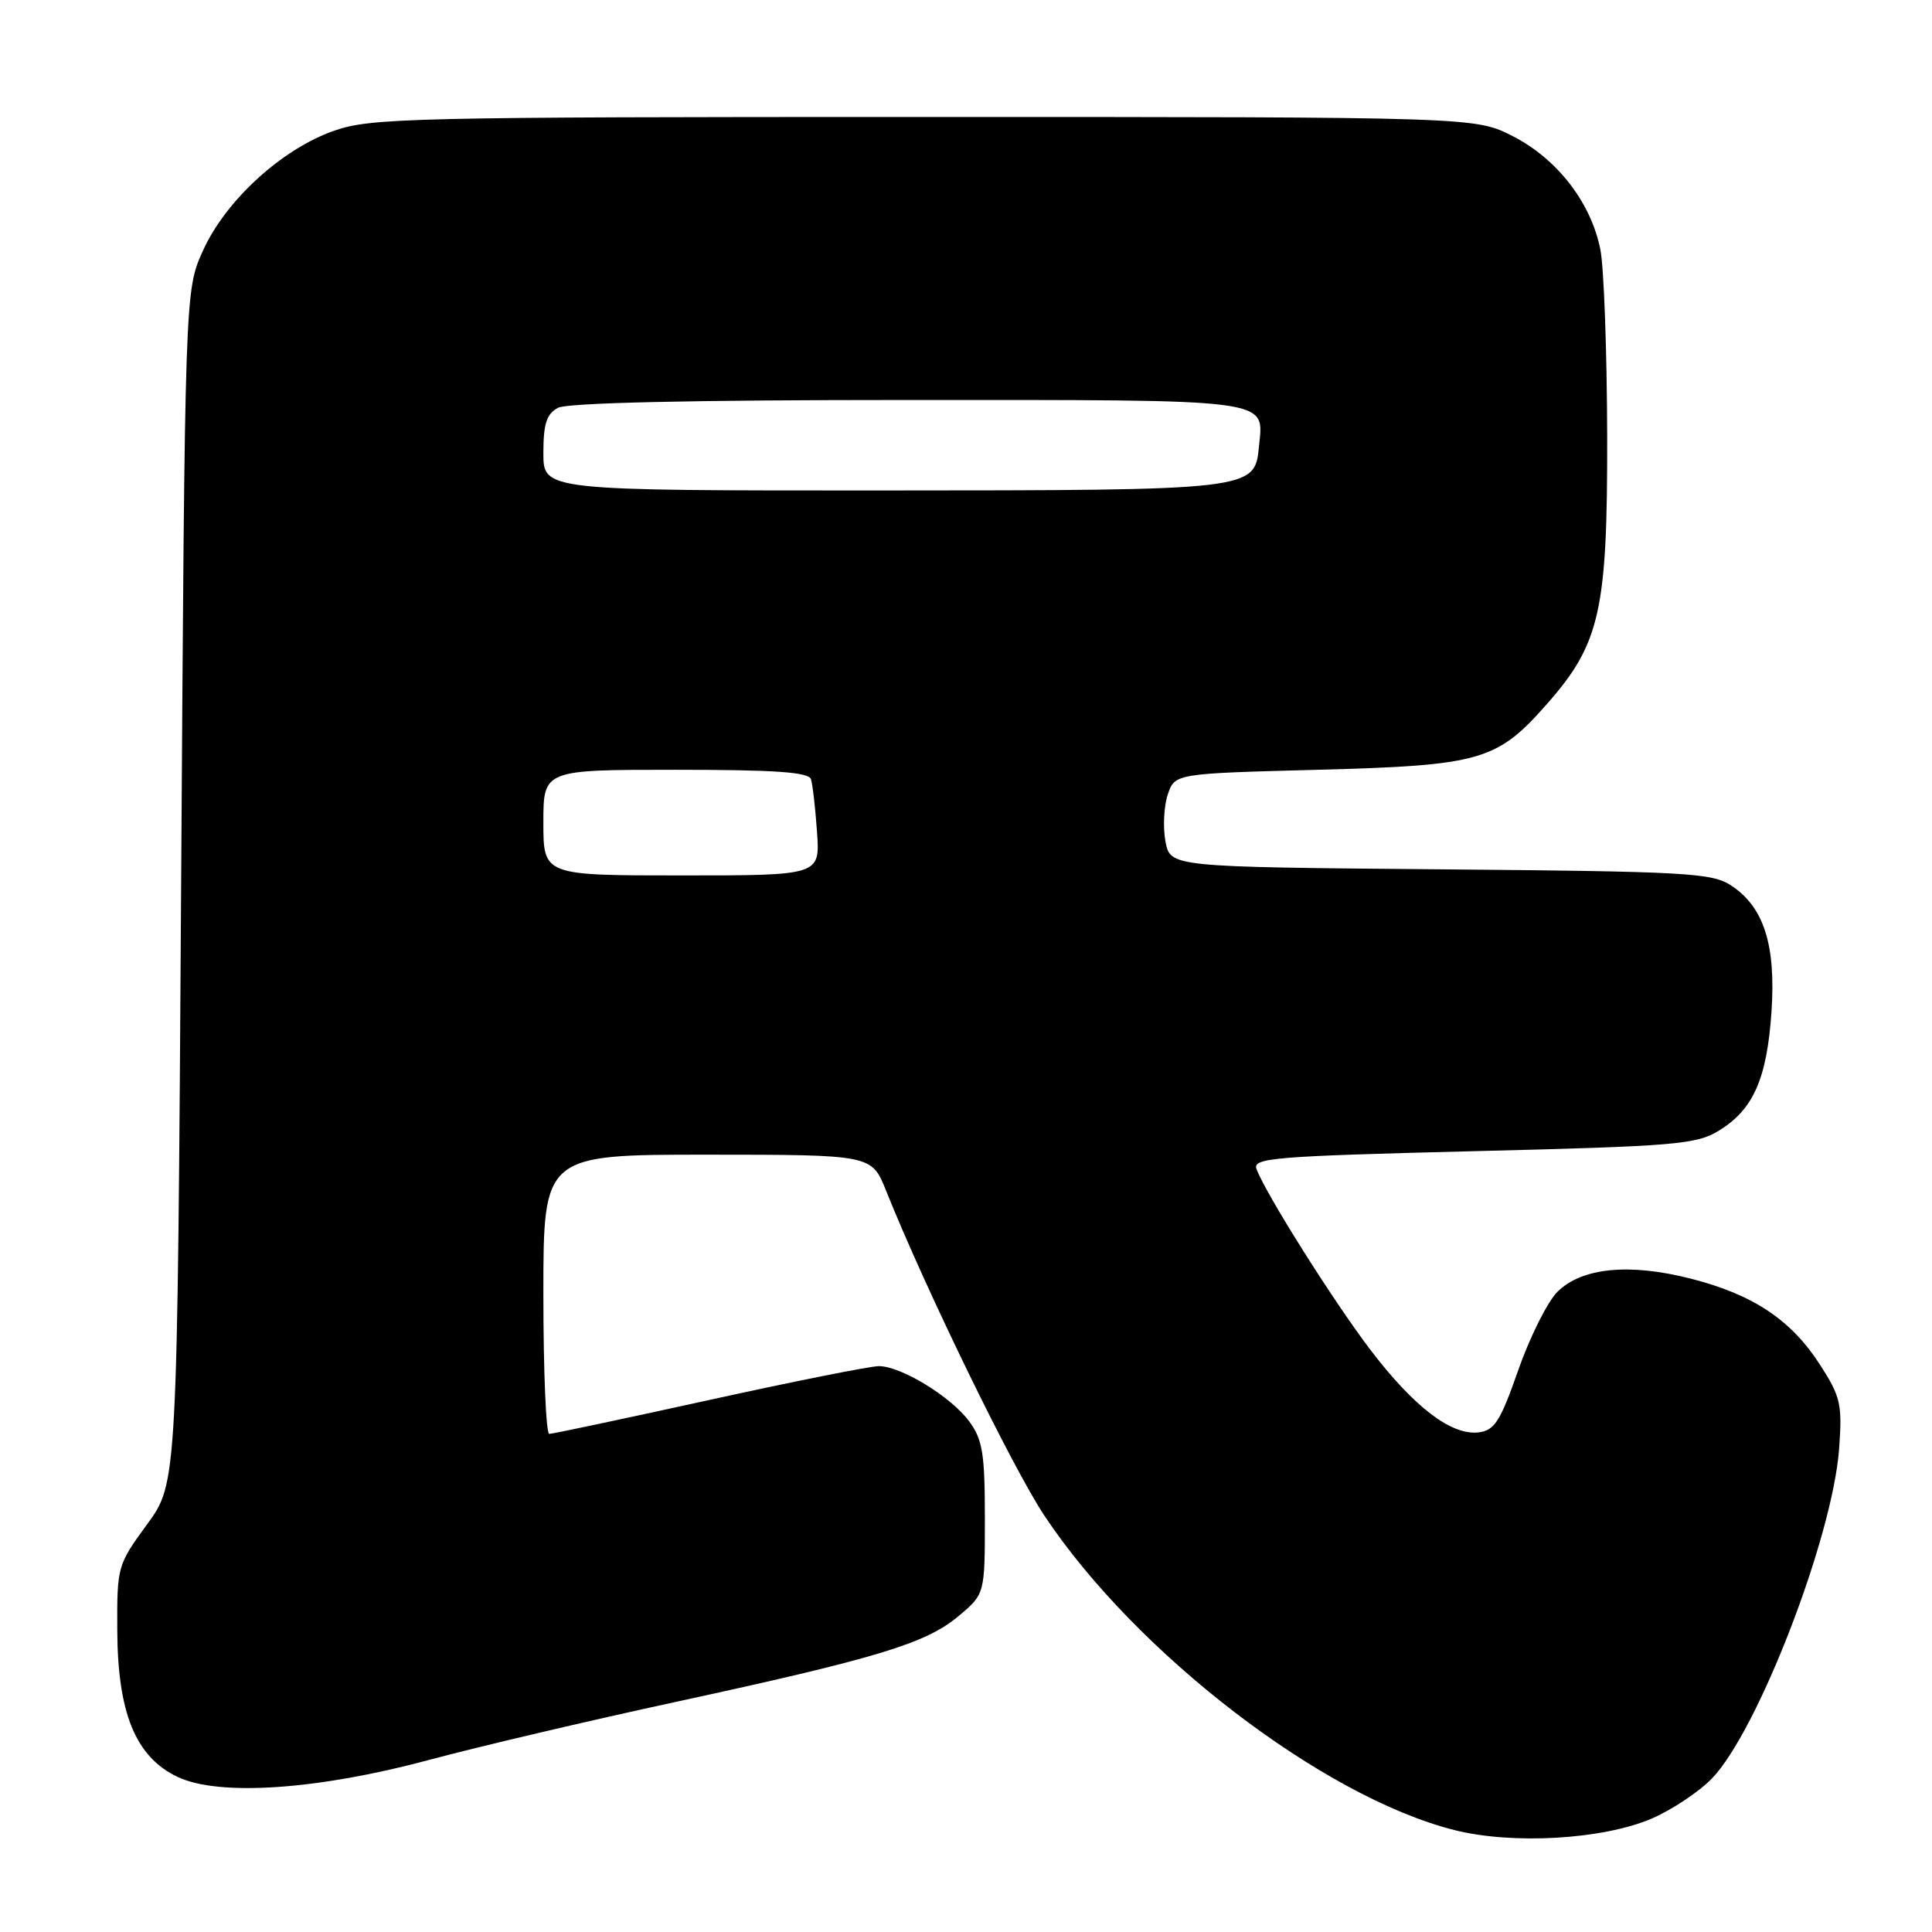 <?xml version="1.0" encoding="UTF-8" standalone="no"?>
<!DOCTYPE svg PUBLIC "-//W3C//DTD SVG 1.1//EN" "http://www.w3.org/Graphics/SVG/1.1/DTD/svg11.dtd" >
<svg xmlns="http://www.w3.org/2000/svg" xmlns:xlink="http://www.w3.org/1999/xlink" version="1.1" viewBox="0 0 256 256">
 <g >
 <path fill="currentColor"
d=" M 218.86 240.97 C 221.54 239.81 225.12 237.43 226.82 235.68 C 232.91 229.39 242.82 203.72 243.69 192.00 C 244.12 186.05 243.91 185.10 241.14 180.80 C 237.33 174.89 232.29 171.53 224.05 169.43 C 215.88 167.34 209.58 167.97 206.36 171.18 C 205.04 172.51 202.71 177.17 201.18 181.54 C 198.79 188.36 198.04 189.54 195.91 189.80 C 192.31 190.22 187.36 186.44 181.57 178.84 C 176.65 172.36 167.69 158.15 166.49 154.89 C 165.95 153.43 168.83 153.20 195.20 152.54 C 222.03 151.88 224.78 151.65 227.77 149.81 C 232.32 147.03 234.12 142.95 234.73 134.10 C 235.33 125.21 233.73 120.18 229.38 117.33 C 226.84 115.66 223.48 115.47 190.83 115.19 C 155.07 114.88 155.07 114.88 154.43 111.50 C 154.08 109.63 154.22 106.85 154.73 105.30 C 155.66 102.50 155.66 102.50 174.58 102.00 C 196.21 101.43 198.35 100.81 204.99 93.27 C 212.03 85.28 213.01 80.91 212.96 57.71 C 212.93 46.60 212.53 35.54 212.07 33.14 C 210.87 26.93 206.40 21.10 200.50 18.07 C 195.50 15.50 195.50 15.50 122.50 15.50 C 54.48 15.50 49.14 15.62 44.28 17.32 C 37.35 19.74 29.90 26.55 26.89 33.22 C 24.50 38.50 24.50 38.50 24.00 117.50 C 23.50 196.50 23.50 196.50 19.50 201.97 C 15.56 207.35 15.50 207.57 15.54 215.97 C 15.58 226.99 17.97 232.81 23.53 235.45 C 29.03 238.06 42.19 237.16 57.00 233.16 C 63.33 231.46 77.95 228.02 89.50 225.52 C 116.22 219.73 122.67 217.78 127.00 214.15 C 130.50 211.22 130.50 211.22 130.50 201.18 C 130.50 192.56 130.20 190.75 128.41 188.32 C 125.98 185.05 119.42 181.04 116.47 181.02 C 115.35 181.01 105.24 183.03 94.00 185.50 C 82.76 187.97 73.21 190.00 72.78 190.00 C 72.35 190.00 72.00 181.68 72.00 171.50 C 72.00 153.00 72.00 153.00 93.75 153.00 C 115.50 153.01 115.50 153.01 117.40 157.75 C 122.64 170.82 134.17 194.49 138.38 200.82 C 150.51 219.07 175.28 238.08 192.66 242.48 C 200.40 244.45 212.39 243.75 218.86 240.97 Z  M 72.00 109.00 C 72.00 102.00 72.00 102.00 89.53 102.00 C 102.68 102.00 107.16 102.31 107.46 103.25 C 107.68 103.94 108.04 107.09 108.26 110.25 C 108.66 116.00 108.66 116.00 90.33 116.00 C 72.00 116.00 72.00 116.00 72.00 109.00 Z  M 72.00 60.04 C 72.00 56.15 72.42 54.85 73.93 54.04 C 75.18 53.37 91.59 53.00 120.31 53.00 C 169.23 53.00 167.44 52.76 166.82 59.16 C 166.26 64.96 166.16 64.97 116.75 64.99 C 72.00 65.00 72.00 65.00 72.00 60.04 Z "/>
</g>
</svg>